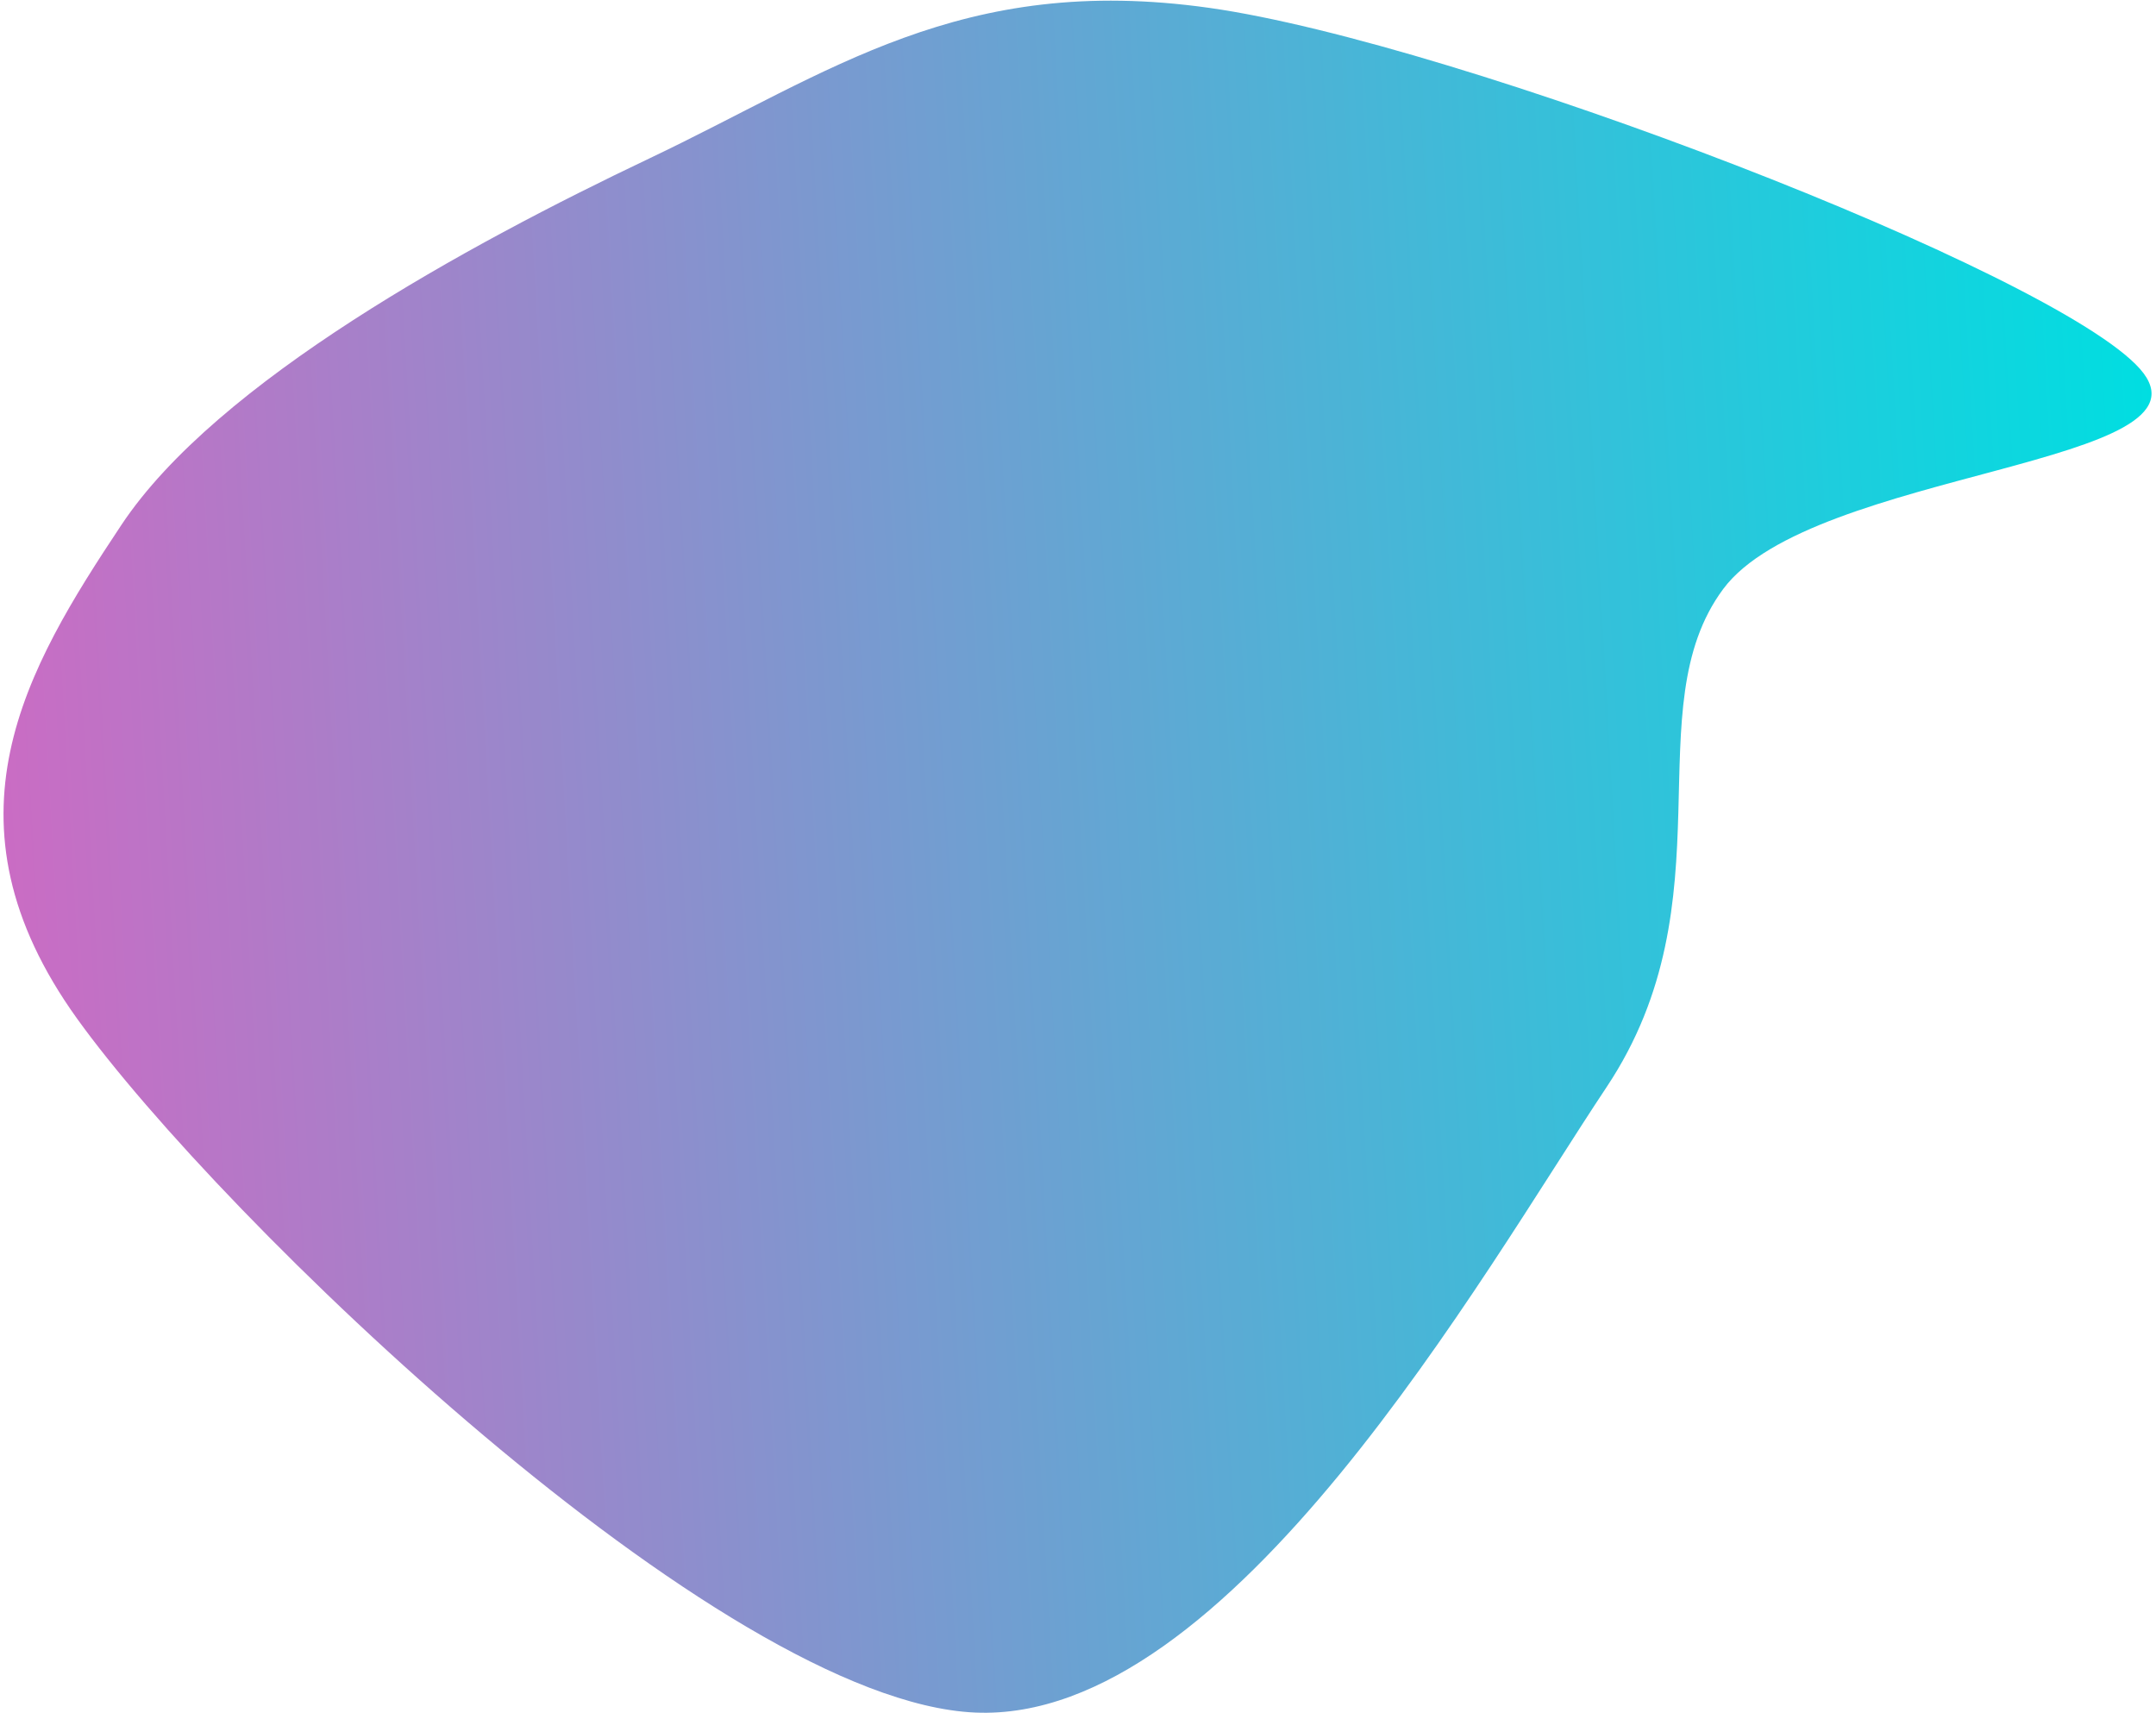<svg width="438" height="348" viewBox="0 0 438 348" fill="none" xmlns="http://www.w3.org/2000/svg">
<path d="M326.394 220.802C301.061 258.837 249.86 350.171 198.072 347.857C146.285 345.543 44.566 247.128 15.667 206.918C-13.231 166.708 5.322 135.711 24.682 106.596C44.042 77.48 94.999 49.722 131.829 32.223C168.659 14.723 195.177 -5.518 245.661 1.597C296.145 8.713 417.333 55.243 434.735 74.918C452.136 94.593 368.127 95.333 350.071 119.647C332.014 143.961 351.727 182.766 326.394 220.802C301.061 258.837 249.86 350.171 198.072 347.857Z" fill="url(#paint0_linear_3_57)"/>
<defs>
<linearGradient id="paint0_linear_3_57" x1="-8.018" y1="13.195" x2="431.895" y2="-11.773" gradientUnits="userSpaceOnUse">
<stop stop-color="#CA6CC4"/>
<stop offset="1" stop-color="#00DEE1"/>
</linearGradient>
</defs>
</svg>
